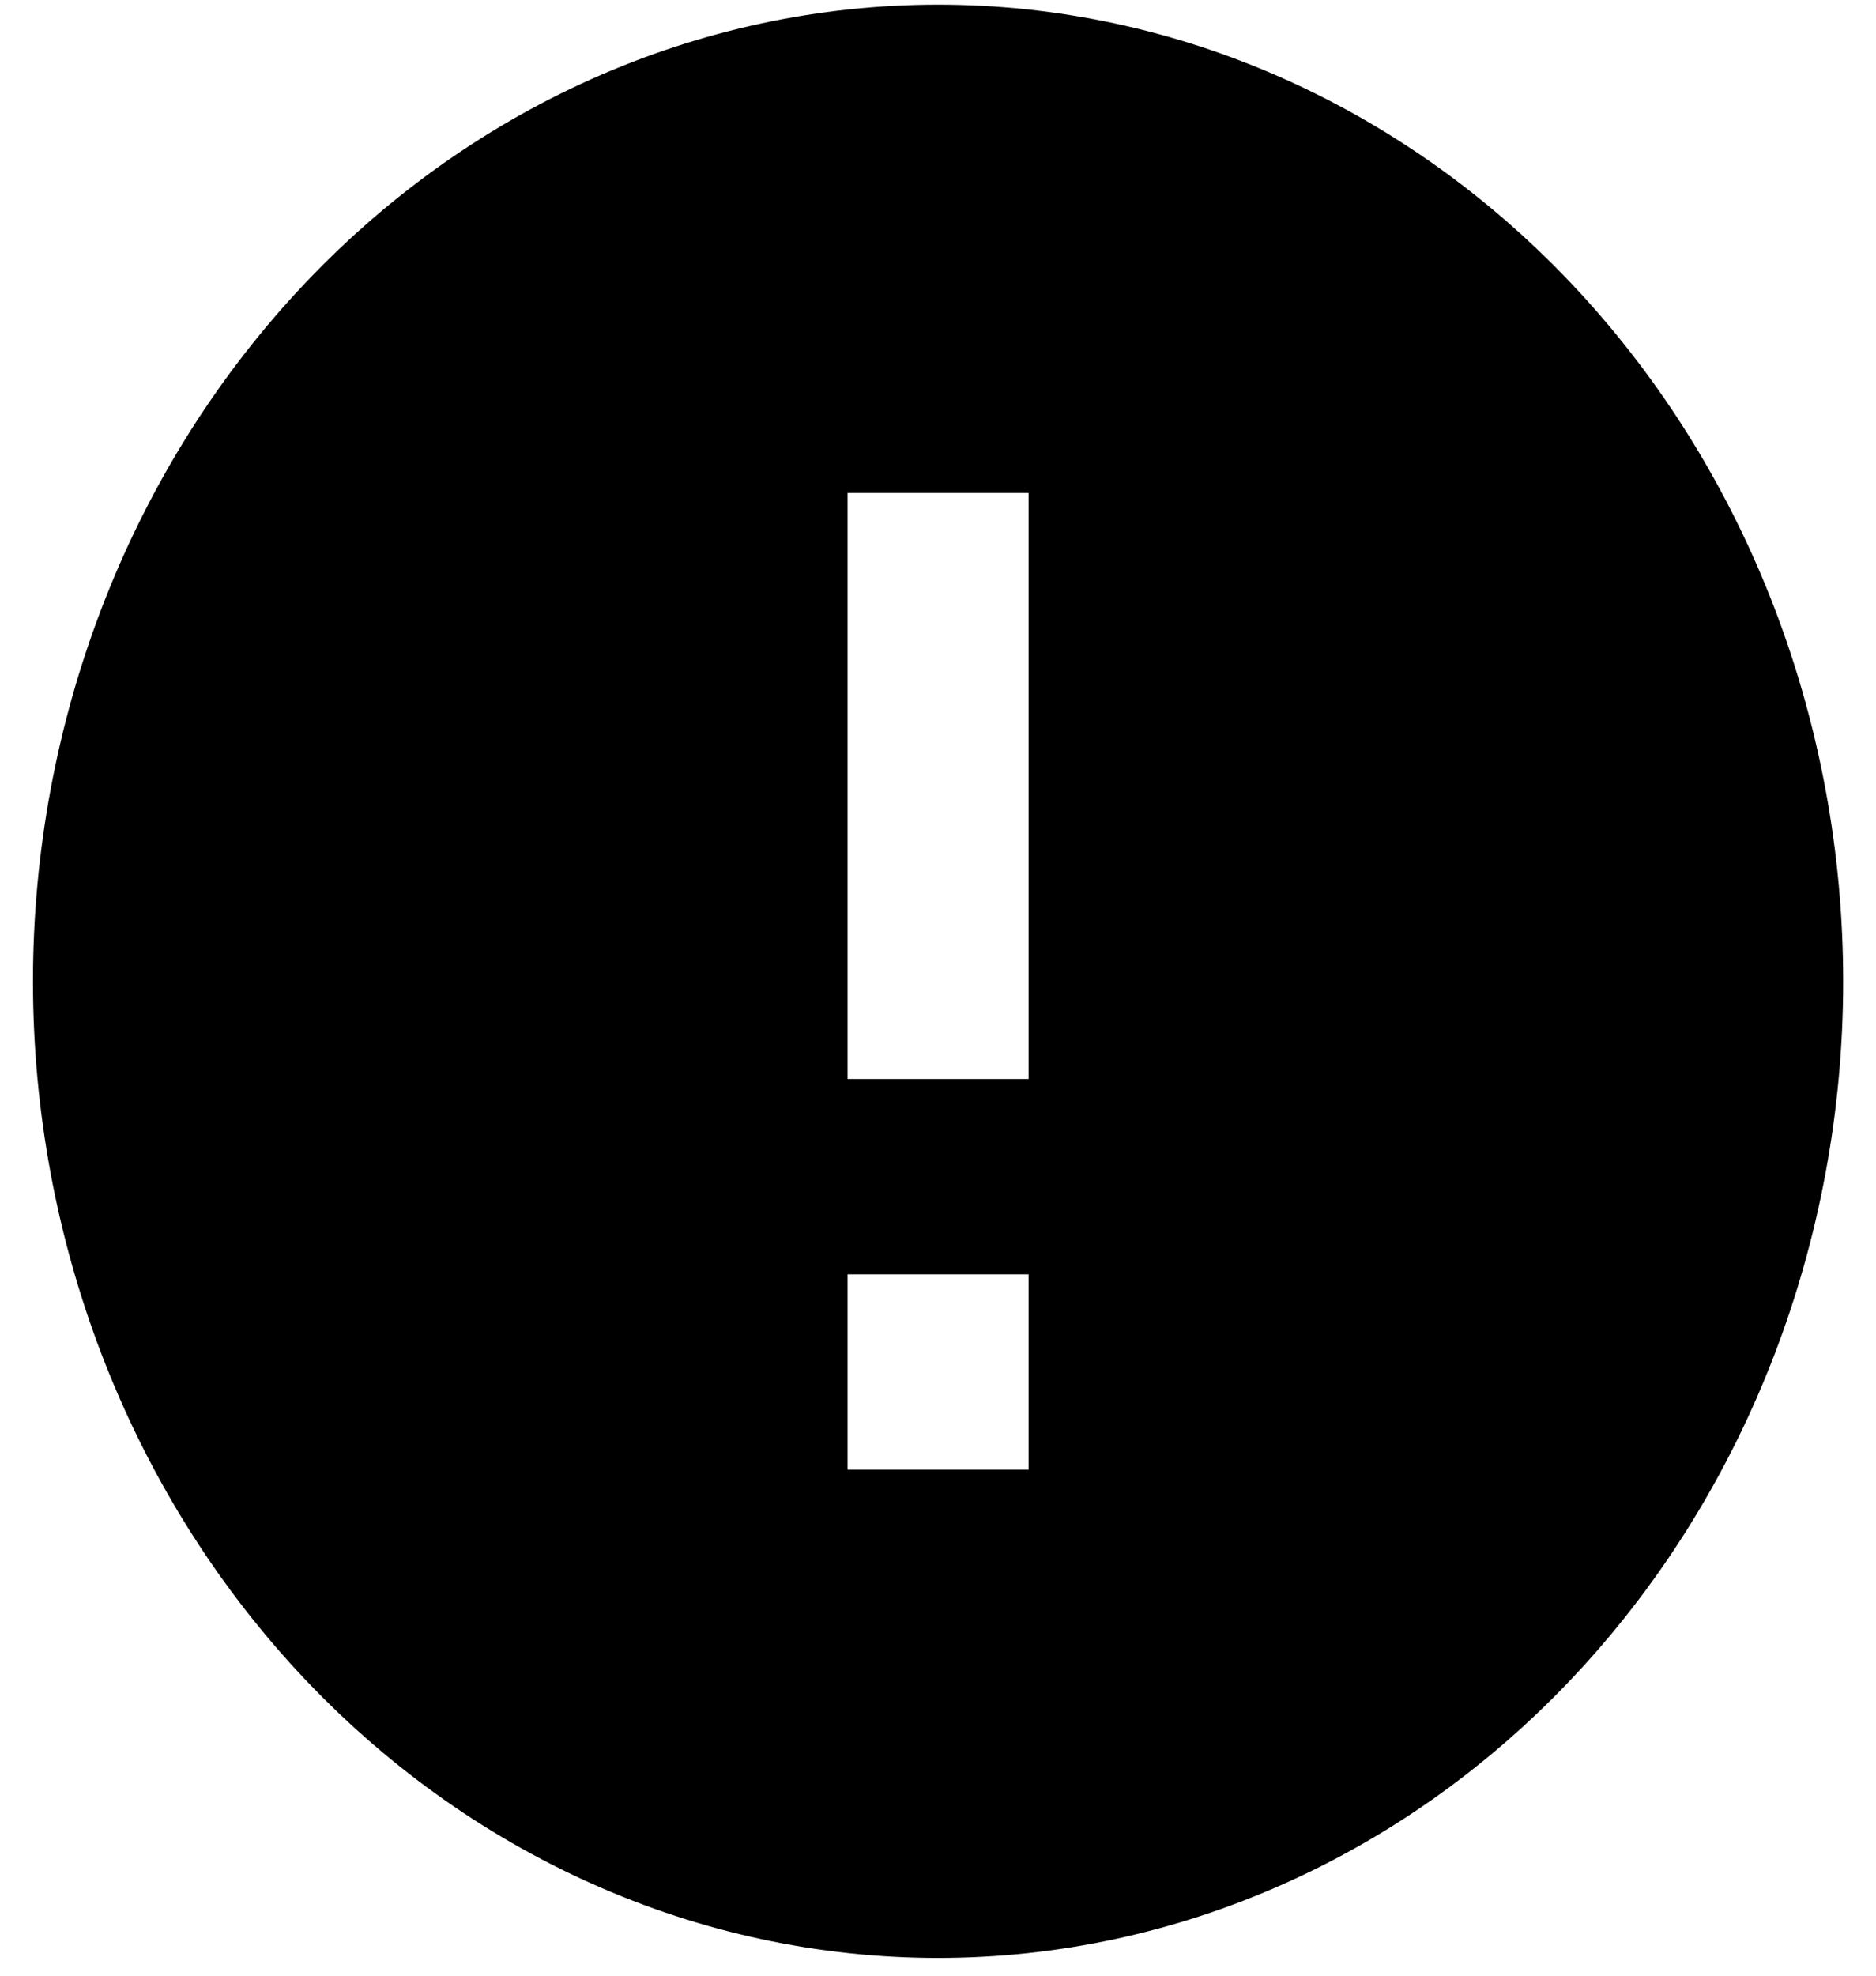 <svg width="38" height="40" viewBox="0 0 38 40" fill="#567191" xmlns="http://www.w3.org/2000/svg">
<path d="M20.835 21.845H17.168V9.981H20.835V21.845ZM20.835 29.755H17.168V25.8H20.835V29.755ZM19.001 0.094C16.594 0.094 14.21 0.605 11.985 1.599C9.761 2.593 7.74 4.049 6.038 5.885C2.6 9.594 0.668 14.623 0.668 19.868C0.668 25.112 2.6 30.141 6.038 33.85C7.74 35.686 9.761 37.142 11.985 38.136C14.21 39.13 16.594 39.641 19.001 39.641C23.864 39.641 28.527 37.558 31.965 33.85C35.403 30.141 37.335 25.112 37.335 19.868C37.335 17.271 36.86 14.7 35.939 12.3C35.018 9.901 33.667 7.722 31.965 5.885C30.262 4.049 28.241 2.593 26.017 1.599C23.793 0.605 21.409 0.094 19.001 0.094Z" fill="currentColour"/>
</svg>
